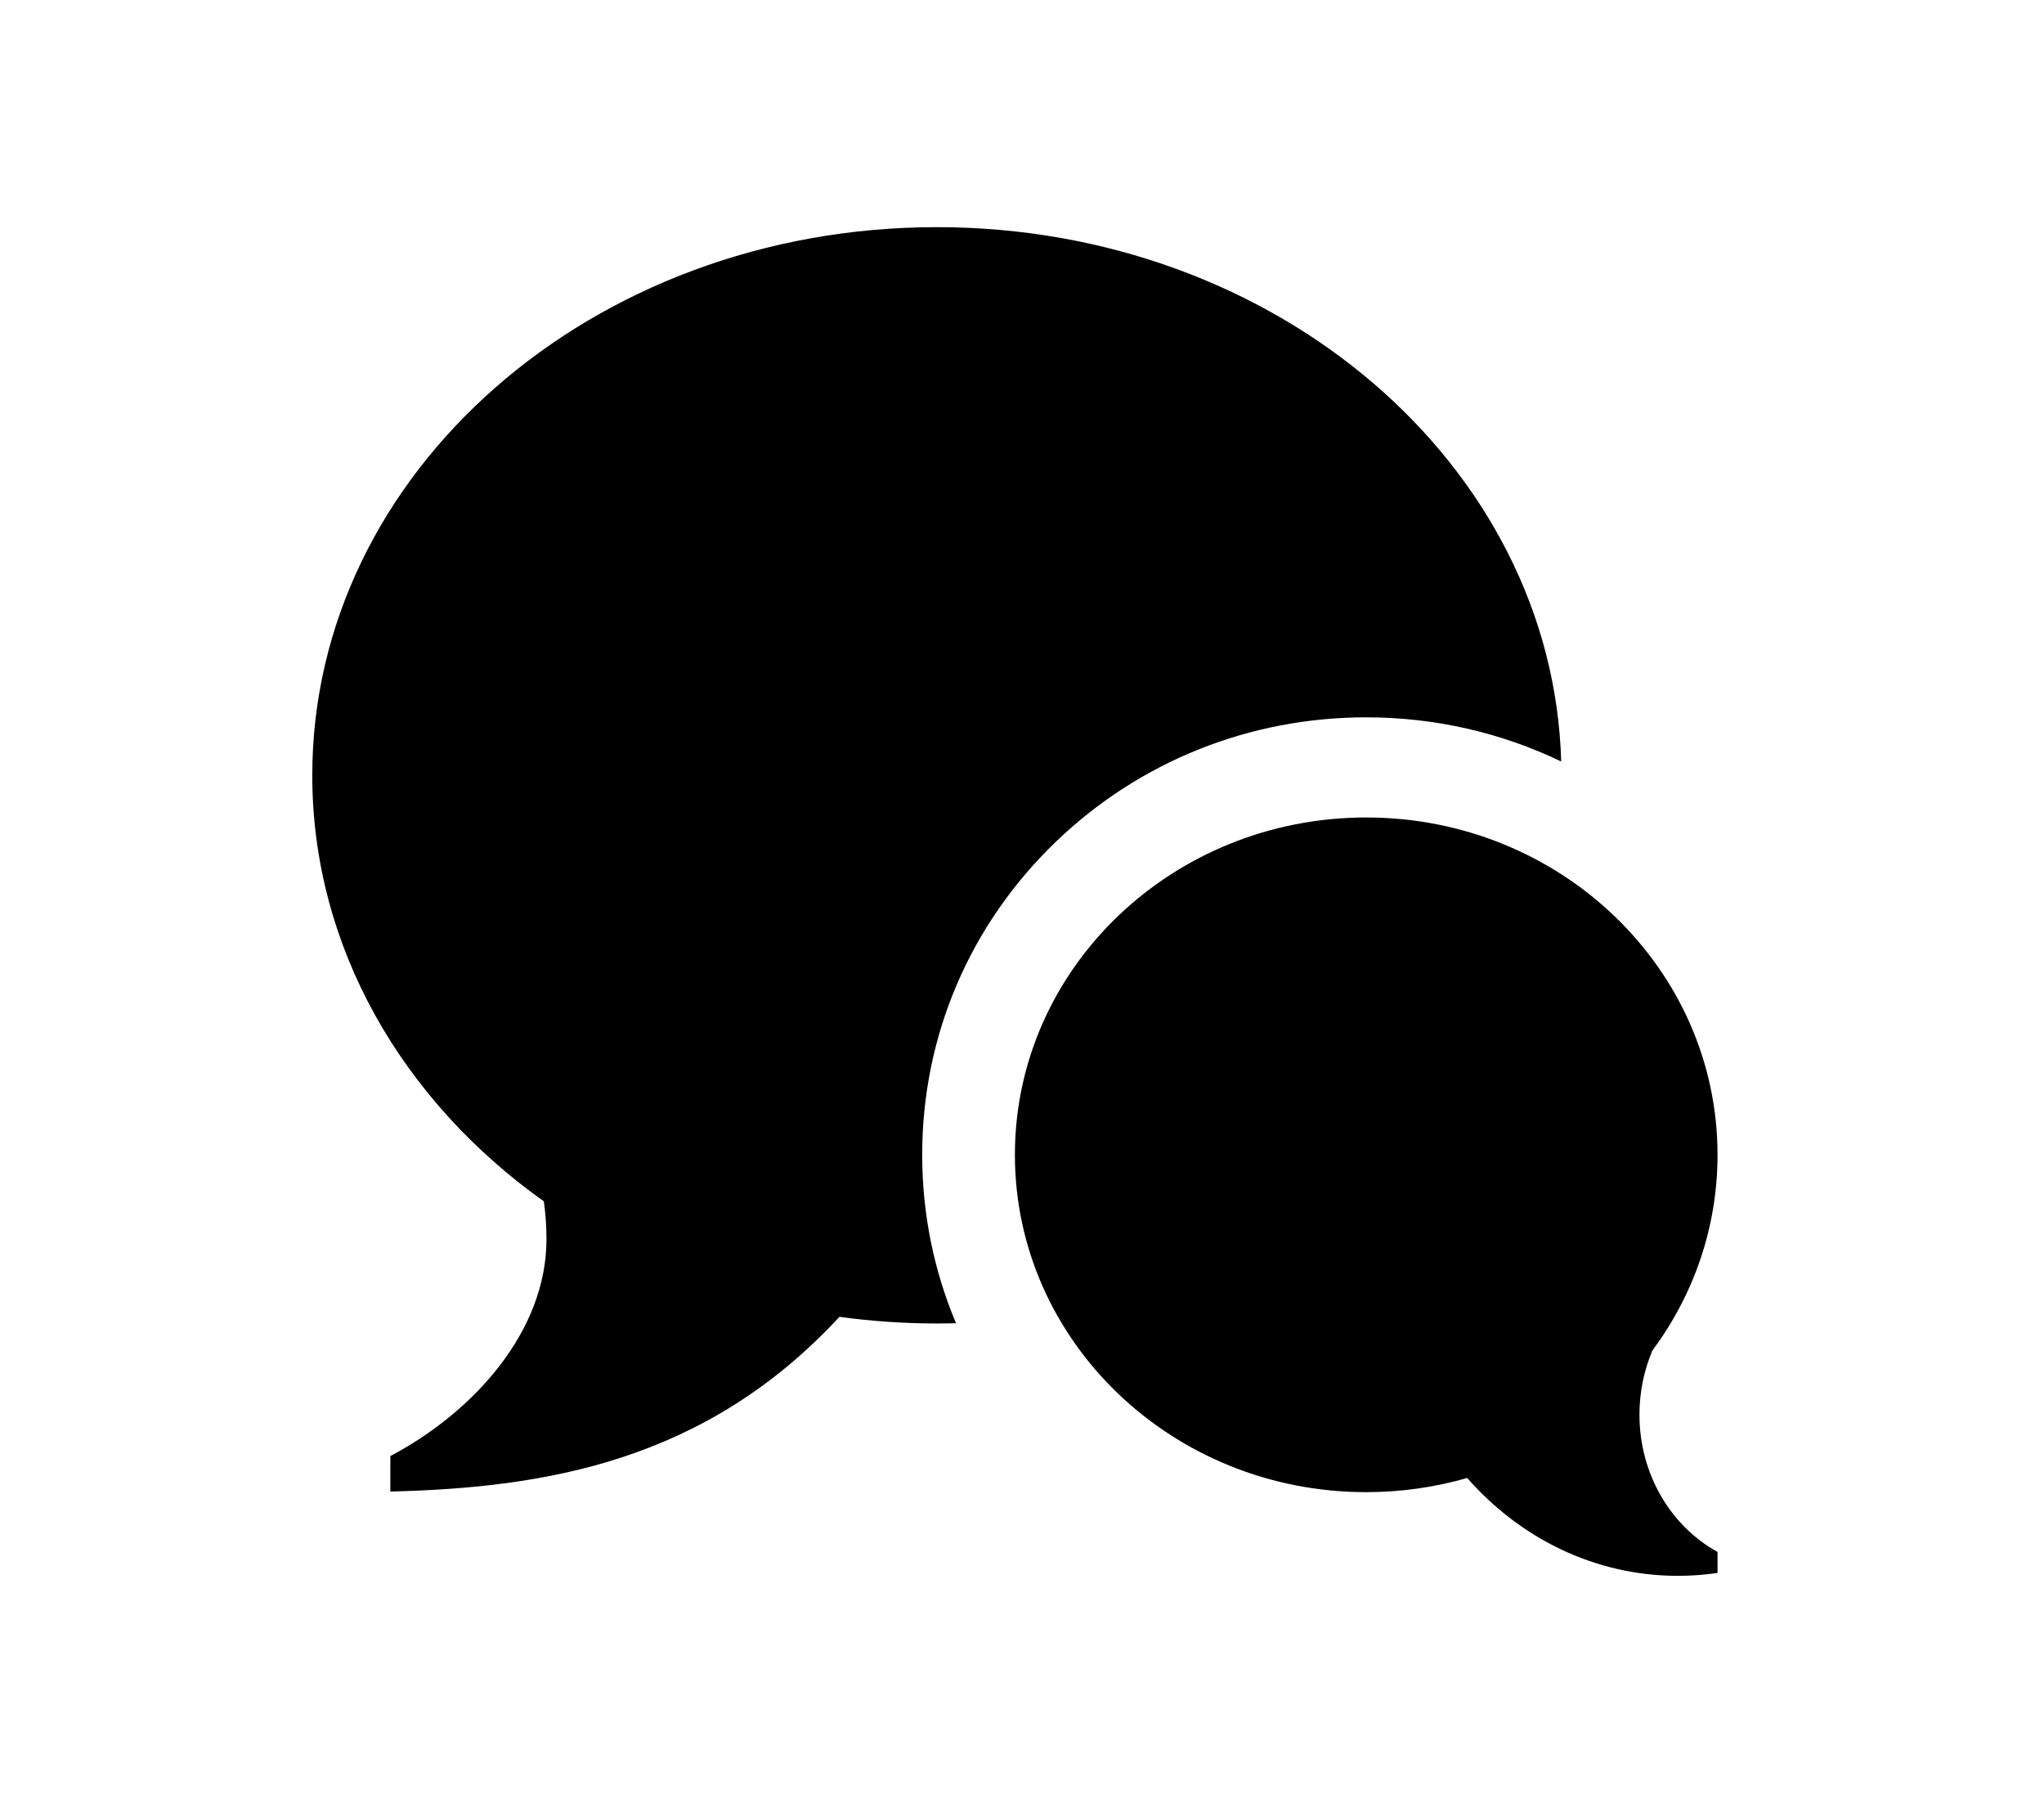 <svg width="144" height="128" viewBox="0 0 144 128" fill="none" xmlns="http://www.w3.org/2000/svg">
<path d="M115.5 99.644C115.5 103.867 117.737 107.525 121 109.314V110.794C120.087 110.929 119.155 111 118.207 111C112.363 111 107.091 108.352 103.364 104.107C101.11 104.755 98.723 105.105 96.25 105.105C82.581 105.105 71.5 94.467 71.5 81.344C71.5 68.221 82.581 57.582 96.25 57.582C109.919 57.582 121 68.221 121 81.344C121 86.481 119.302 91.237 116.415 95.124C115.828 96.5 115.5 98.03 115.5 99.644ZM66 16C89.93 16 109.398 32.764 109.986 53.639C105.759 51.605 101.084 50.528 96.25 50.528C88.038 50.528 80.281 53.633 74.41 59.27C68.322 65.115 64.969 72.954 64.969 81.344C64.969 85.49 65.789 89.501 67.352 93.205C66.903 93.216 66.453 93.224 66 93.224C63.666 93.224 61.376 93.063 59.14 92.756C49.689 102.964 38.408 104.795 27.5 105.063V102.565C33.39 99.448 38.5 93.772 38.5 87.284C38.5 86.379 38.435 85.49 38.314 84.621C28.363 77.542 22 66.73 22 54.612C22 33.287 41.7 16 66 16Z" fill="currentColor"/>
</svg>
